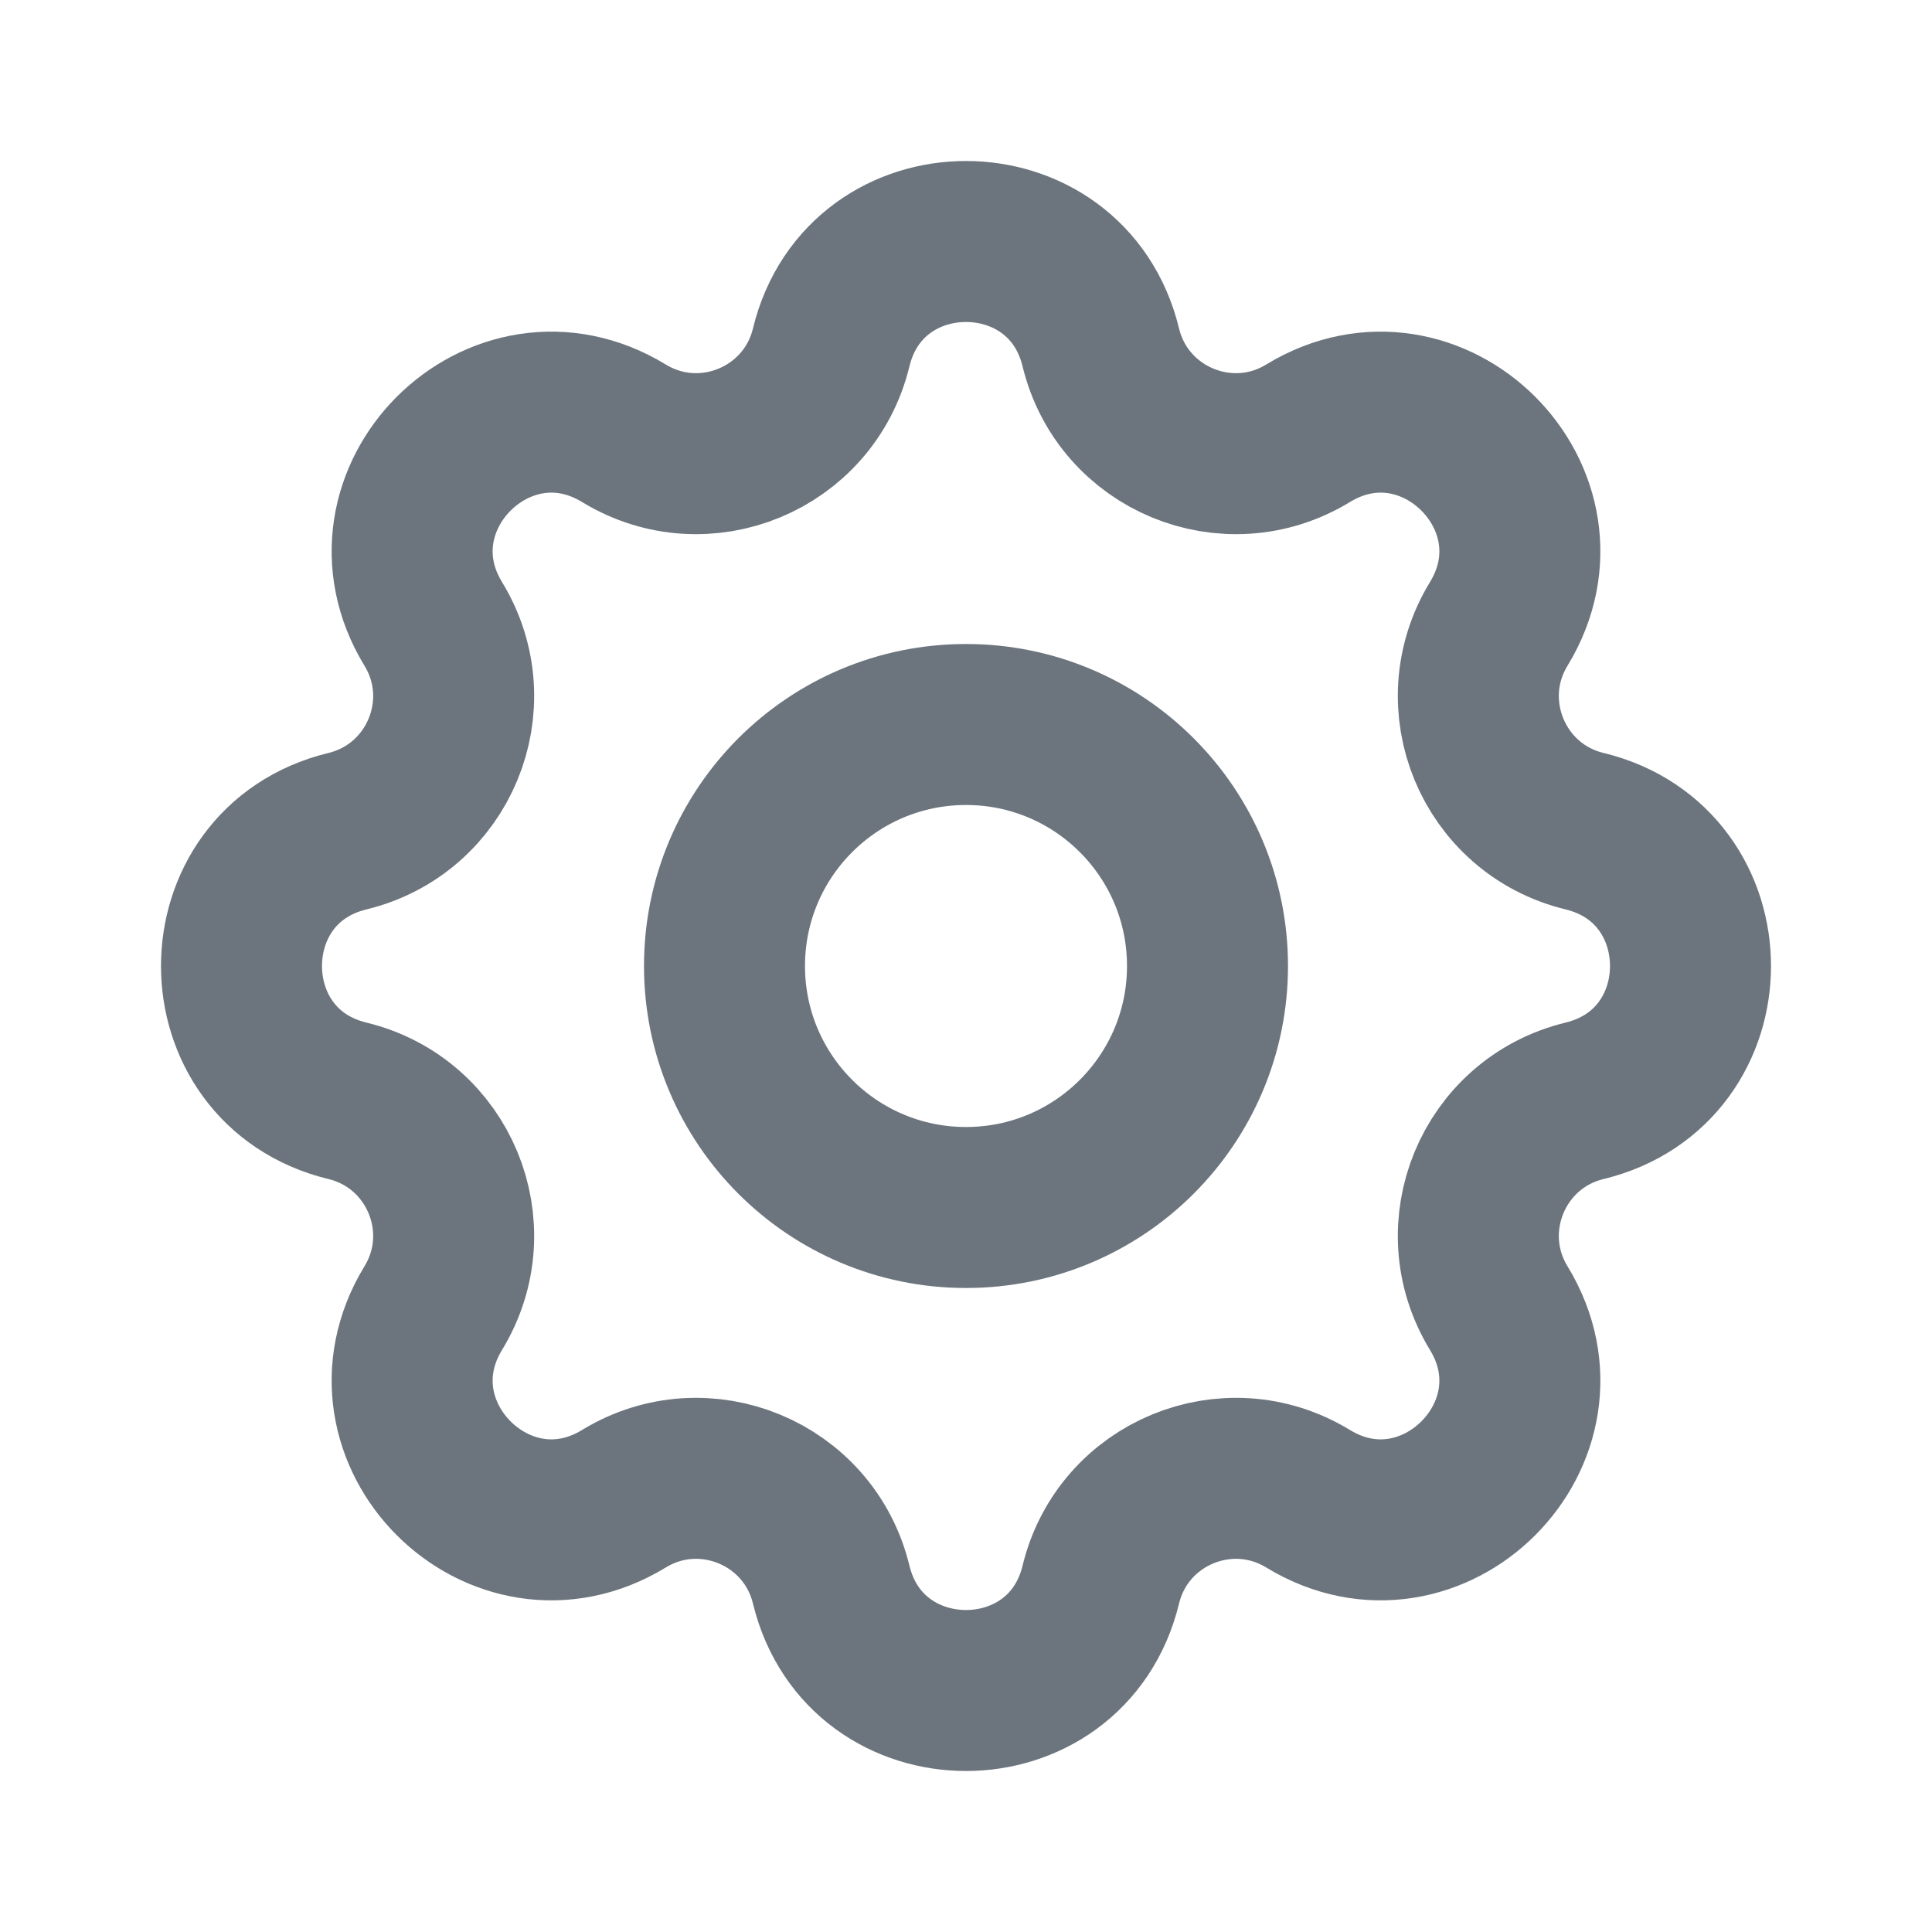 <svg width="24" height="24" viewBox="0 0 24 24" fill="none" xmlns="http://www.w3.org/2000/svg">
<path d="M10.325 4.317C10.751 2.561 13.249 2.561 13.675 4.317C13.951 5.452 15.251 5.99 16.248 5.383C17.791 4.442 19.558 6.209 18.617 7.752C18.01 8.749 18.548 10.049 19.683 10.325C21.439 10.751 21.439 13.249 19.683 13.675C18.548 13.951 18.01 15.251 18.617 16.248C19.558 17.791 17.791 19.558 16.248 18.617C15.251 18.01 13.951 18.548 13.675 19.683C13.249 21.439 10.751 21.439 10.325 19.683C10.049 18.548 8.749 18.01 7.752 18.617C6.209 19.558 4.442 17.791 5.383 16.248C5.99 15.251 5.452 13.951 4.317 13.675C2.561 13.249 2.561 10.751 4.317 10.325C5.452 10.049 5.99 8.749 5.383 7.752C4.442 6.209 6.209 4.442 7.752 5.383C8.749 5.99 10.049 5.452 10.325 4.317Z" stroke="#6C757D" stroke-width="2" stroke-linecap="round" stroke-linejoin="round"/>
<path d="M15 12C15 13.657 13.657 15 12 15C10.343 15 9 13.657 9 12C9 10.343 10.343 9 12 9C13.657 9 15 10.343 15 12Z" stroke="#6C757D" stroke-width="2" stroke-linecap="round" stroke-linejoin="round"/>
</svg>
